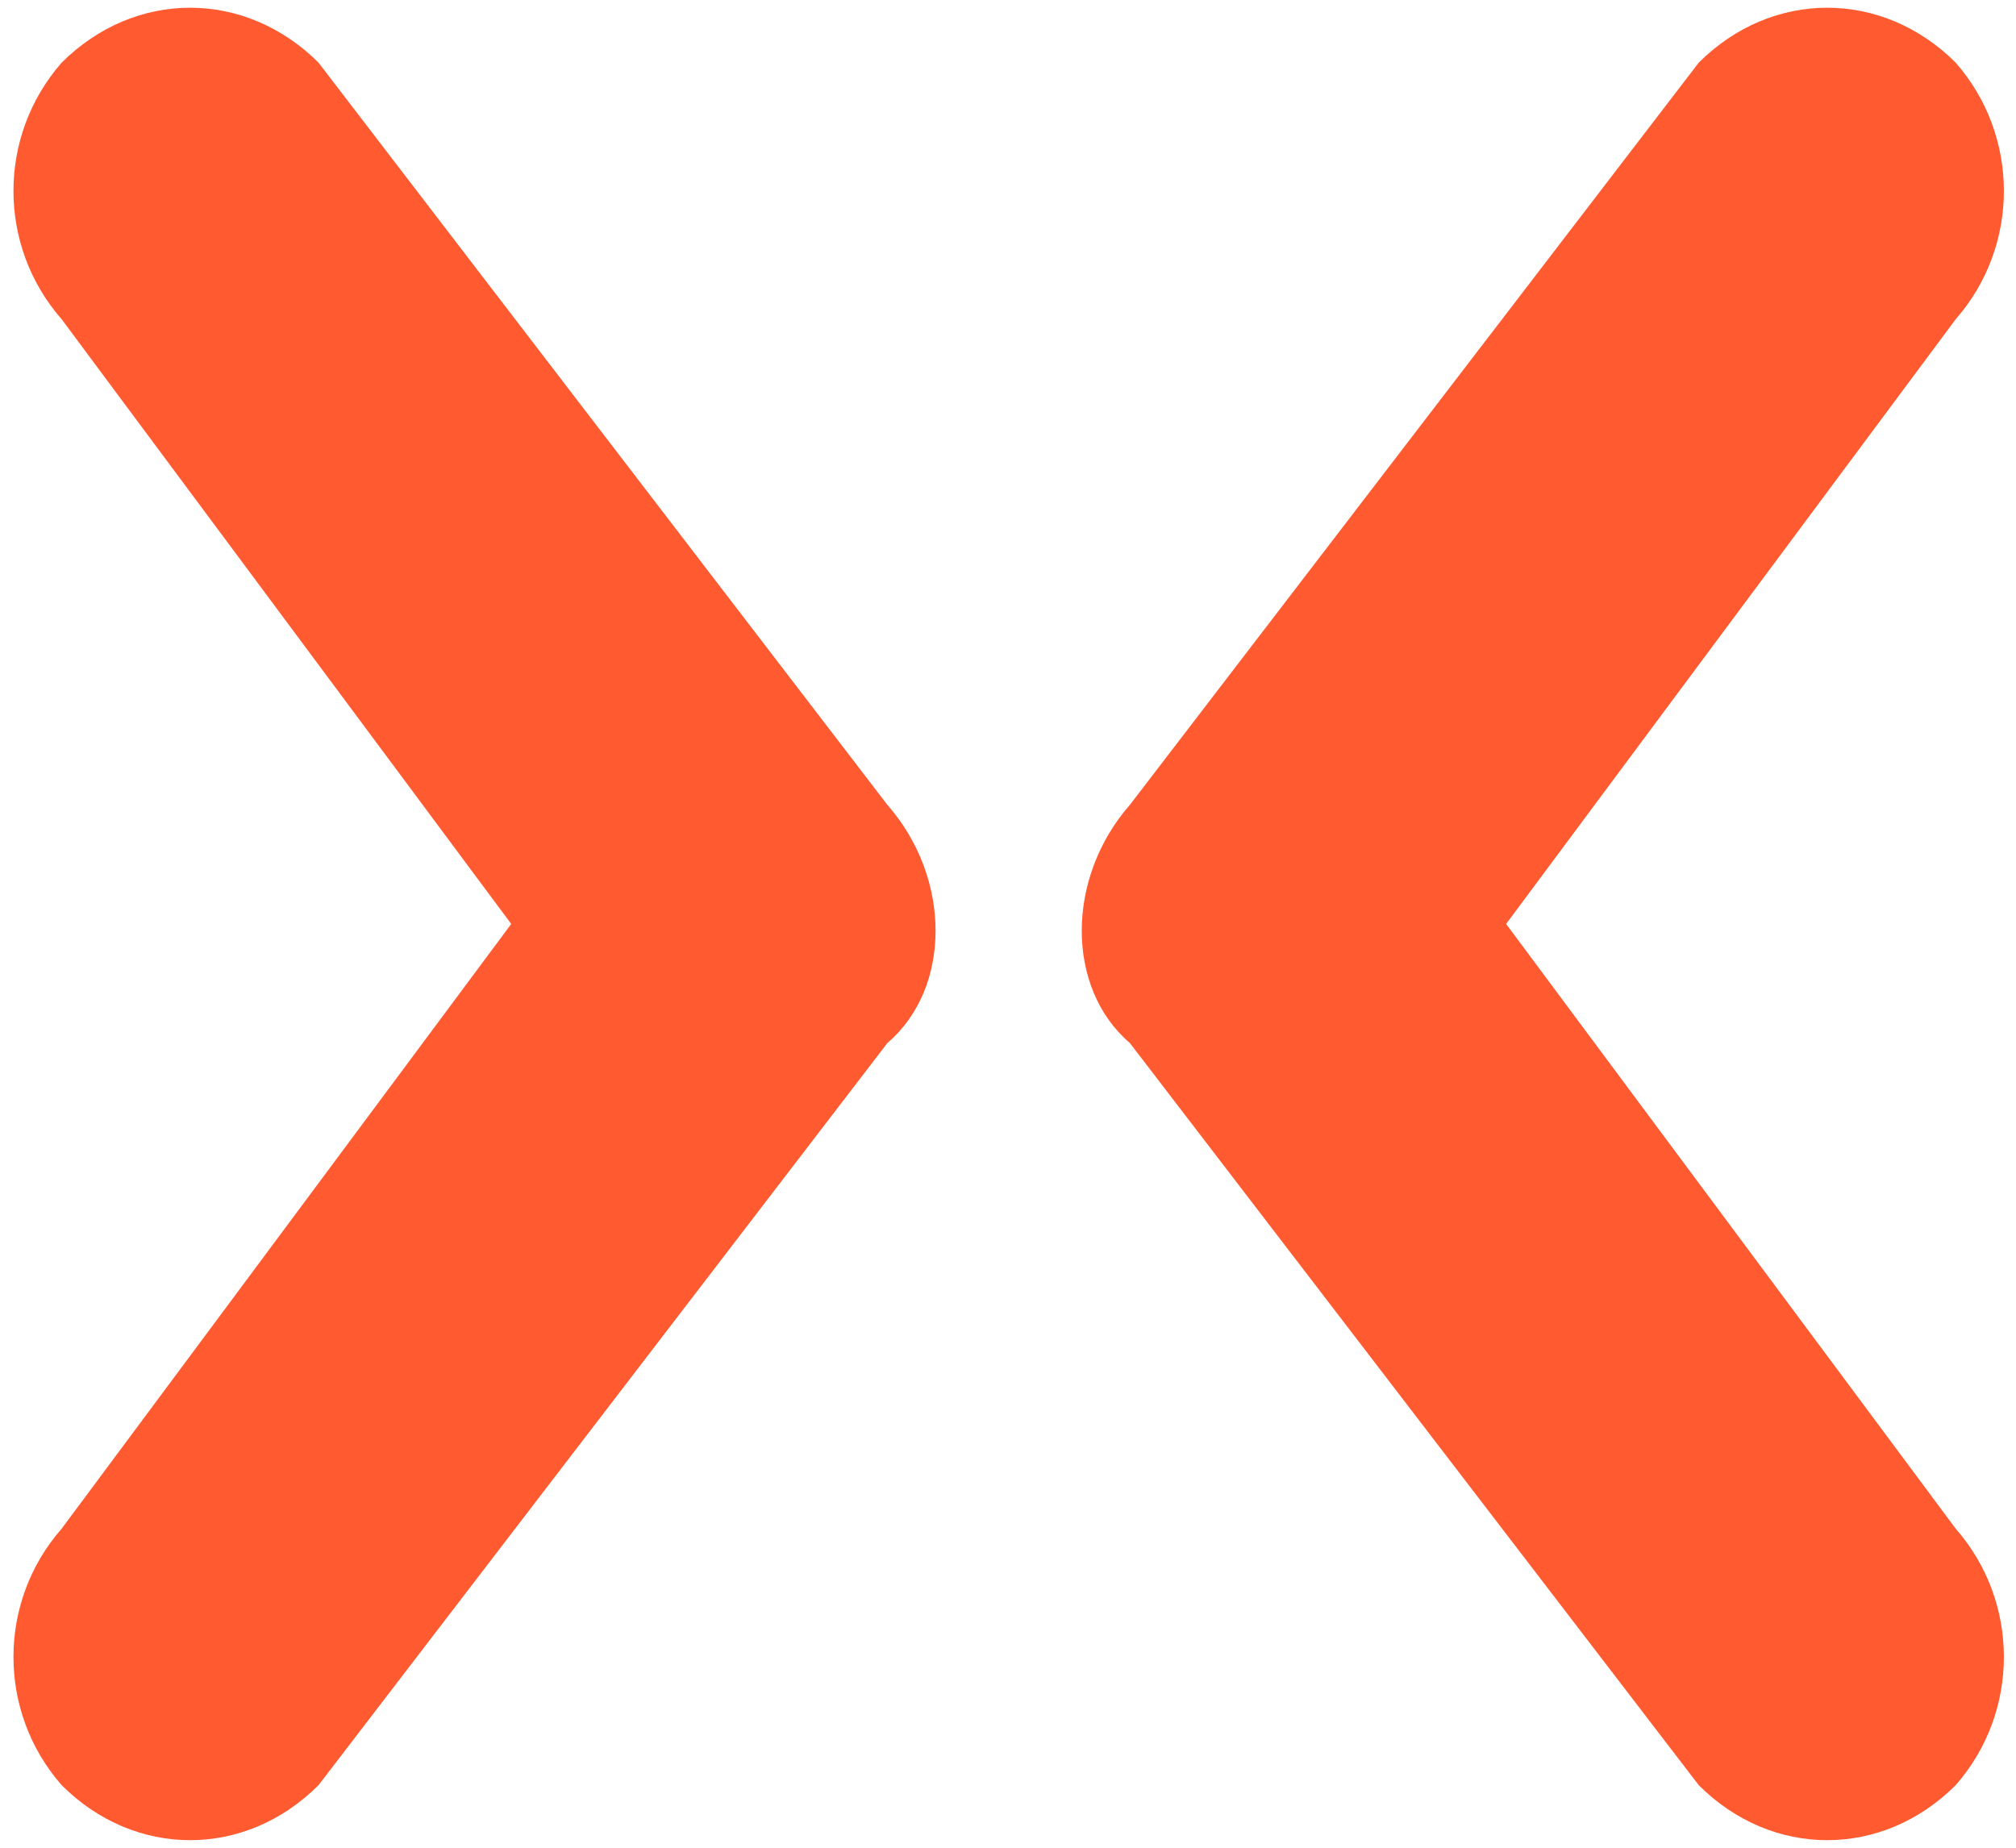 <svg width="24" height="22" viewBox="0 0 24 22" fill="none" xmlns="http://www.w3.org/2000/svg">
<path d="M10.564 9.583L3.792 0.746C3.355 0.31 2.809 0.092 2.263 0.092C1.717 0.092 1.171 0.31 0.734 0.746C-0.031 1.619 -0.031 2.928 0.734 3.801L6.086 11.001L0.734 18.201C-0.031 19.074 -0.031 20.383 0.734 21.255C1.171 21.692 1.717 21.91 2.263 21.91C2.809 21.91 3.355 21.692 3.792 21.255L10.564 12.419C11.329 11.764 11.329 10.455 10.564 9.583Z" fill="#FF5A30"/>
<path d="M13.451 9.583L20.223 0.746C20.66 0.31 21.206 0.092 21.753 0.092C22.299 0.092 22.845 0.31 23.282 0.746C24.047 1.619 24.047 2.928 23.282 3.801L17.93 11.001L23.282 18.201C24.047 19.074 24.047 20.383 23.282 21.255C22.845 21.692 22.299 21.91 21.753 21.91C21.206 21.91 20.66 21.692 20.223 21.255L13.451 12.419C12.687 11.764 12.687 10.455 13.451 9.583Z" fill="#FF5A30"/>
</svg>
